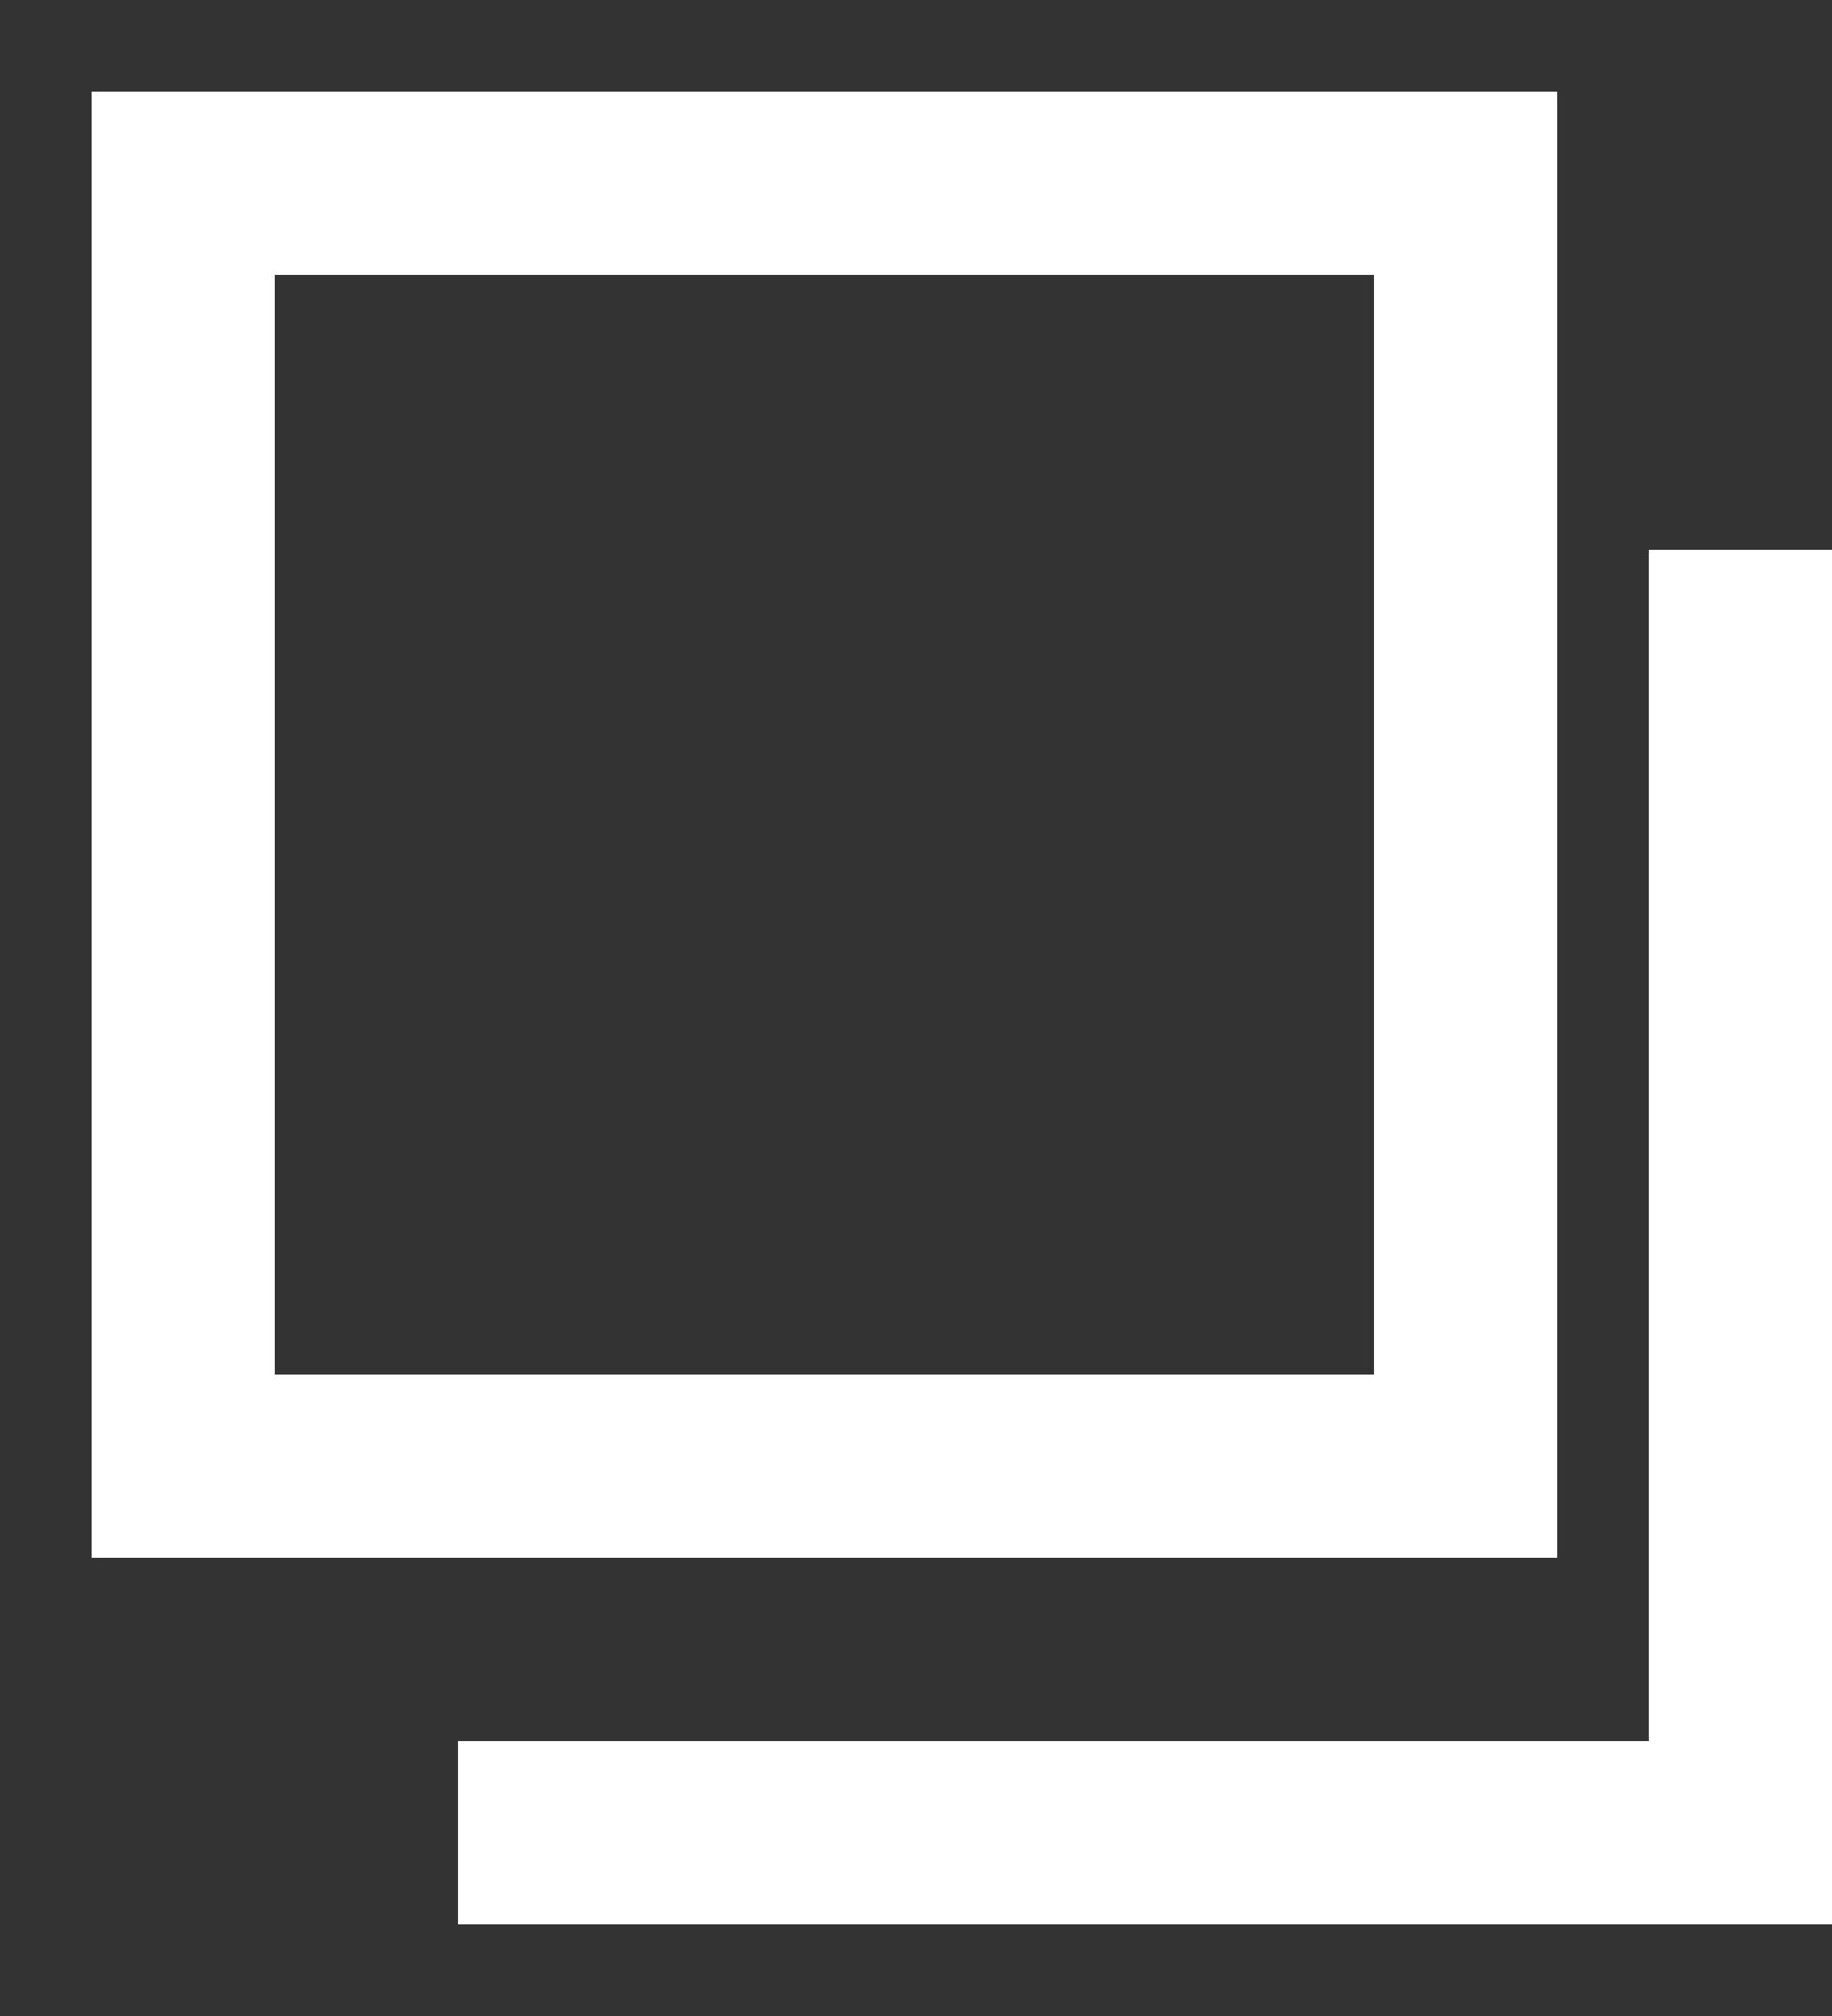 <svg width="10" height="11" viewBox="0 0 10 11" fill="none" xmlns="http://www.w3.org/2000/svg">
<rect x="0" y="0" width="10" height="11" fill="#333333" stroke="none"/>
<path d="M1 1V0.5H0.5V1H1ZM8 1H8.5V0.5H8V1ZM8 8V8.5H8.5V8H8ZM1 8H0.5V8.5H1V8ZM9.5 10V10.5H10V10H9.5ZM1 1.5H8V0.5H1V1.5ZM7.5 1V8H8.5V1H7.5ZM8 7.5H1V8.5H8V7.5ZM1.5 8V1H0.5V8H1.5ZM9 3V10H10V3H9ZM9.5 9.5H2.5V10.5H9.5V9.5Z" fill="white"/>
</svg>
